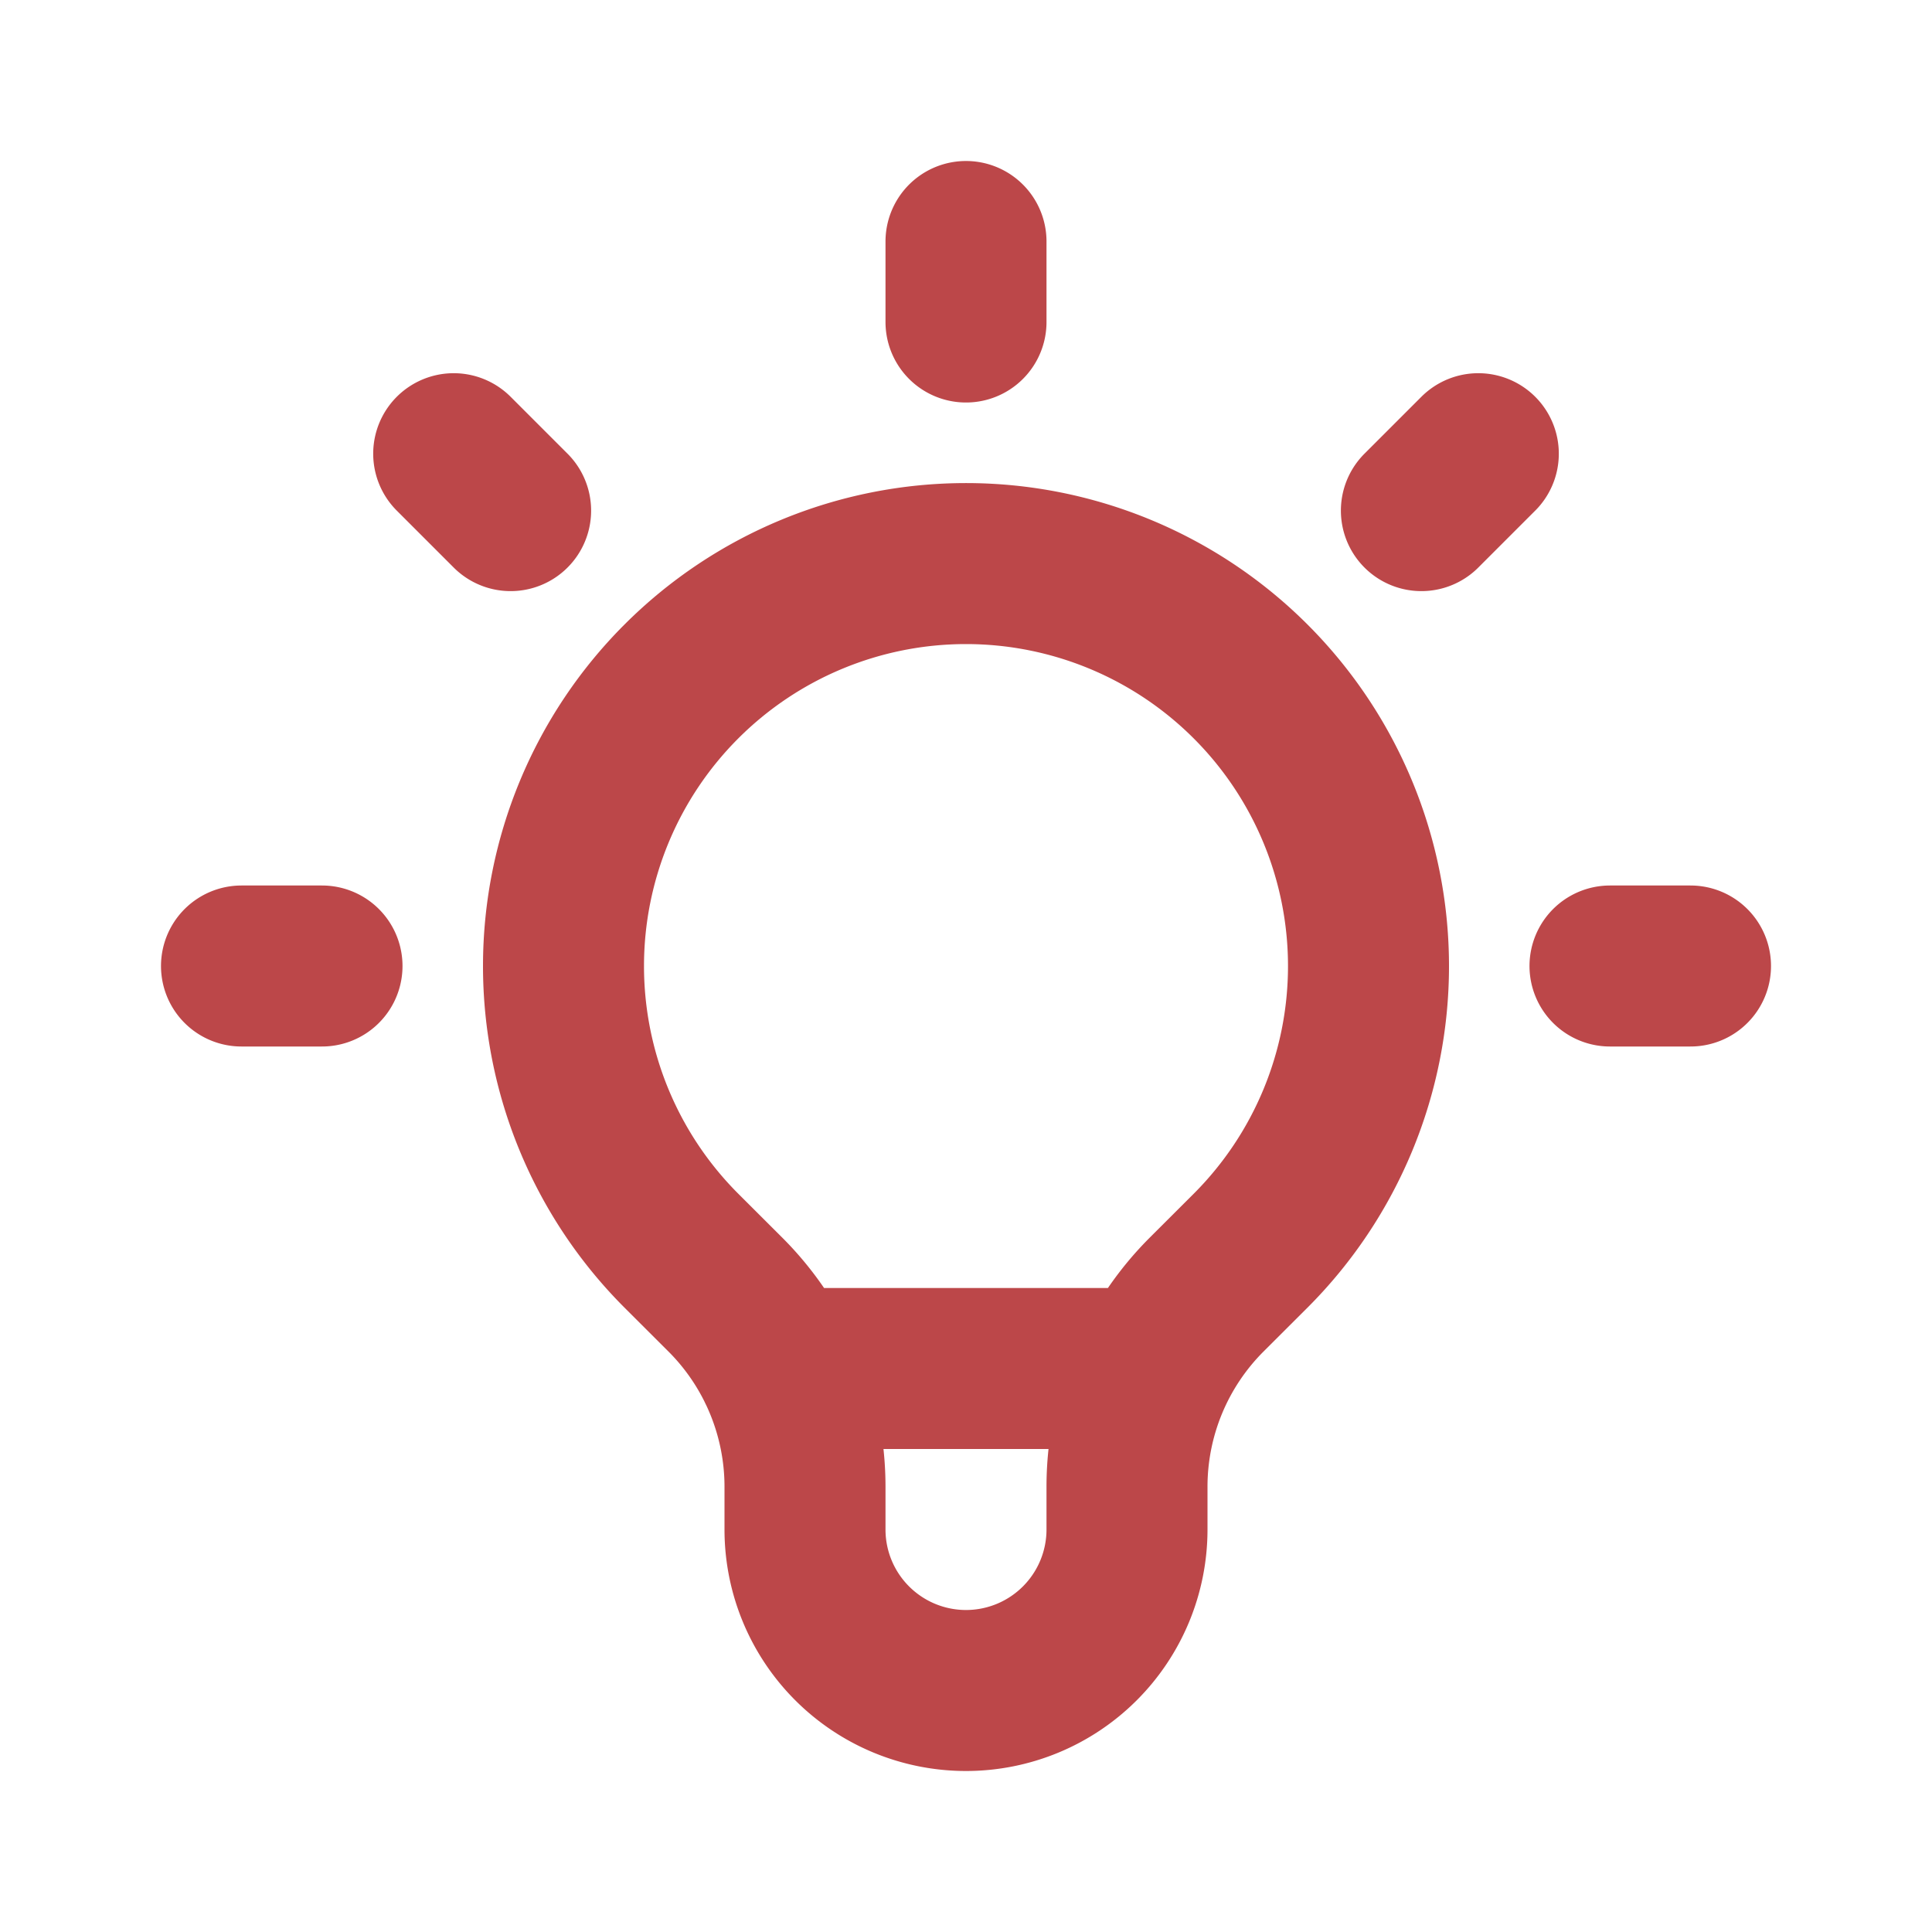 <svg xmlns="http://www.w3.org/2000/svg" fill="none" viewBox="0 0 24 24" stroke="#BC4749">
  <path stroke-linecap="round" stroke-linejoin="round" stroke-width="2" d="M9.663 17h4.673M12 3v1m6.364 1.636l-.707.707M21 12h-1M4 12H3m3.343-5.657l-.707-.707m2.828 9.9a5 5 0 117.072 0l-.548.547A3.374 3.374 0 0014 18.469V19a2 2 0 11-4 0v-.531c0-.895-.356-1.754-.988-2.386l-.548-.547z"/>
</svg>
